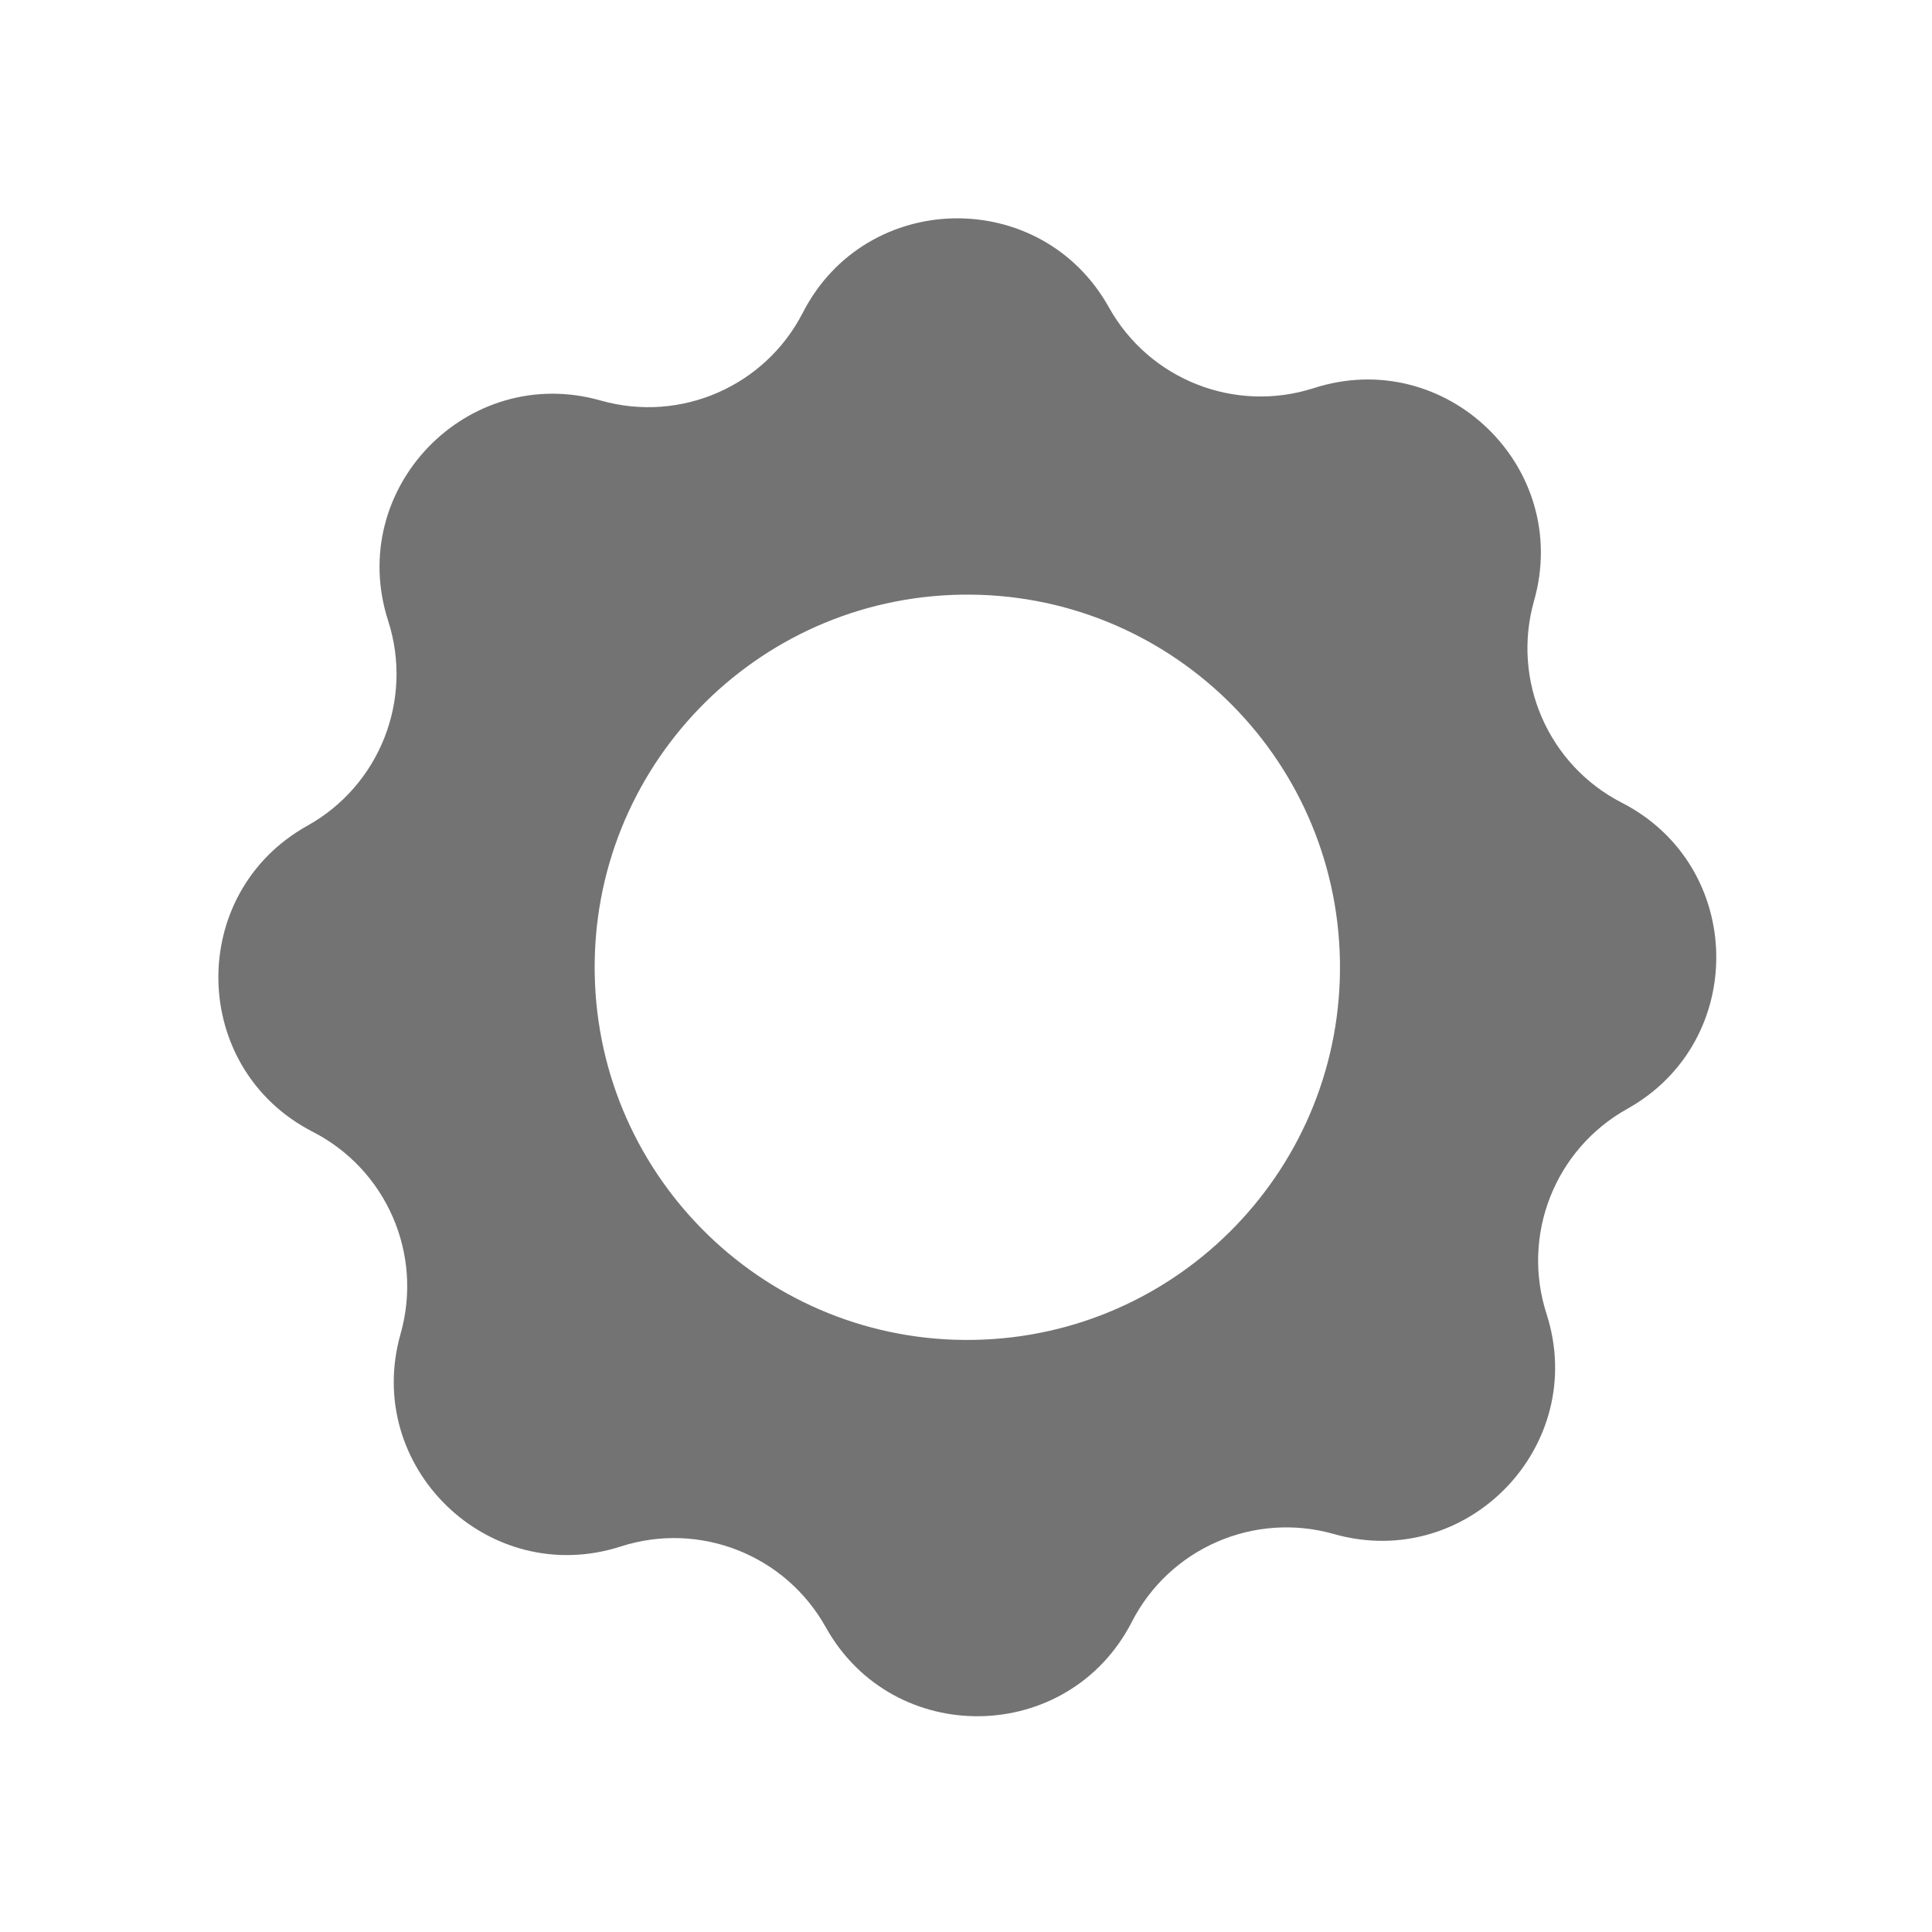 <svg width="86" height="86" viewBox="0 0 86 86" fill="none" xmlns="http://www.w3.org/2000/svg">
<path fill-rule="evenodd" clip-rule="evenodd" d="M36.756 72.431C39.763 77.823 47.567 77.687 50.383 72.193C52.064 68.913 55.827 67.277 59.372 68.284C65.312 69.972 70.734 64.357 68.84 58.48C67.71 54.972 69.214 51.155 72.433 49.36C77.825 46.353 77.689 38.549 72.195 35.733C68.915 34.051 67.279 30.289 68.286 26.744C69.973 20.804 64.359 15.382 58.482 17.276C54.974 18.406 51.157 16.902 49.362 13.683C46.355 8.291 38.551 8.427 35.735 13.921C34.053 17.201 30.291 18.837 26.745 17.83C20.806 16.142 15.384 21.757 17.278 27.634C18.408 31.142 16.904 34.959 13.685 36.754C8.293 39.761 8.429 47.565 13.923 50.381C17.203 52.062 18.839 55.825 17.832 59.37C16.144 65.31 21.759 70.732 27.636 68.838C31.144 67.708 34.961 69.212 36.756 72.431ZM42.769 26.471C33.609 26.631 26.313 34.186 26.473 43.346C26.633 52.507 34.188 59.803 43.349 59.643C52.508 59.483 59.804 51.928 59.645 42.767C59.485 33.607 51.929 26.311 42.769 26.471Z" fill="black" fill-opacity="0.55"/>
</svg>
